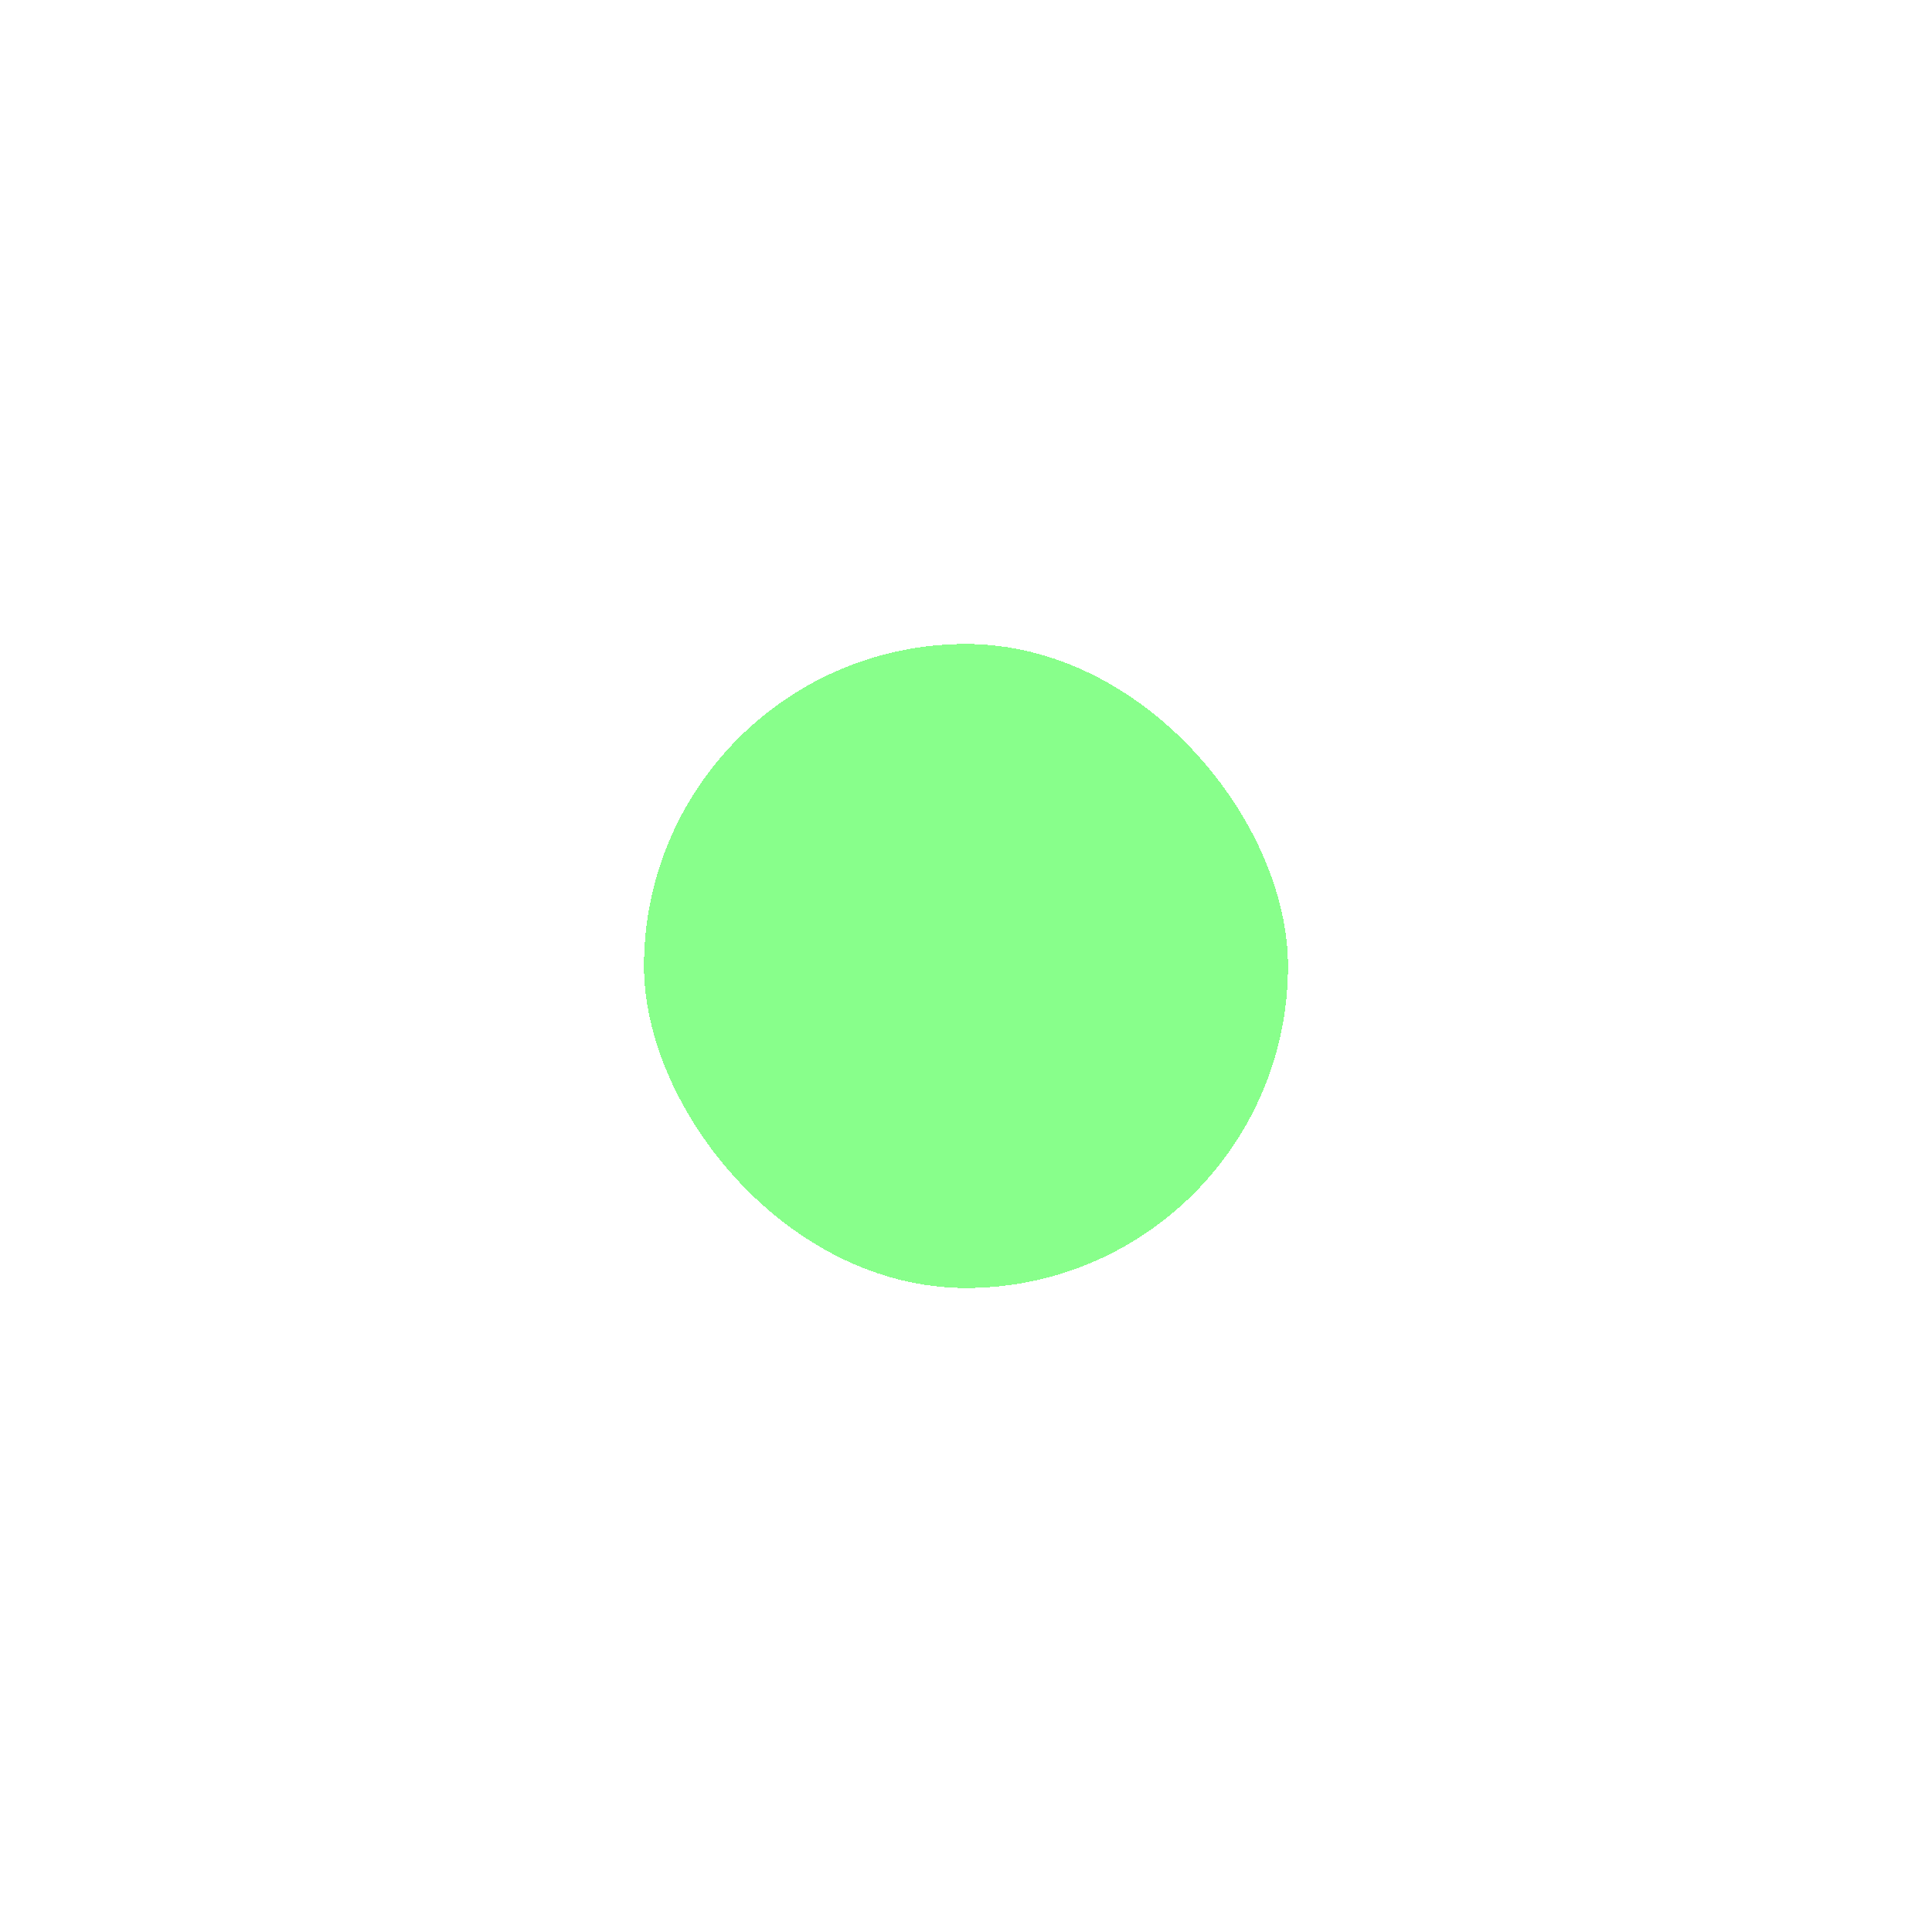 <svg width="72" height="72" viewBox="0 0 72 72" fill="none" xmlns="http://www.w3.org/2000/svg" xmlns:xlink="http://www.w3.org/1999/xlink">
<g filter="url(#filter0_dd_684_2742)">
<rect x="24" y="24" width="24" height="24" rx="12" fill="#88FF8B" shape-rendering="crispEdges"/>
<rect x="28" y="28" width="16" height="16" fill="url(#pattern0_684_2742)"/>
</g>
<defs>
<filter id="filter0_dd_684_2742" x="0" y="0" width="72" height="72" filterUnits="userSpaceOnUse" color-interpolation-filters="sRGB">
<feFlood flood-opacity="0" result="BackgroundImageFix"/>
<feColorMatrix in="SourceAlpha" type="matrix" values="0 0 0 0 0 0 0 0 0 0 0 0 0 0 0 0 0 0 127 0" result="hardAlpha"/>
<feOffset/>
<feGaussianBlur stdDeviation="12"/>
<feComposite in2="hardAlpha" operator="out"/>
<feColorMatrix type="matrix" values="0 0 0 0 0.533 0 0 0 0 1 0 0 0 0 0.545 0 0 0 0.4 0"/>
<feBlend mode="normal" in2="BackgroundImageFix" result="effect1_dropShadow_684_2742"/>
<feColorMatrix in="SourceAlpha" type="matrix" values="0 0 0 0 0 0 0 0 0 0 0 0 0 0 0 0 0 0 127 0" result="hardAlpha"/>
<feOffset/>
<feGaussianBlur stdDeviation="2"/>
<feComposite in2="hardAlpha" operator="out"/>
<feColorMatrix type="matrix" values="0 0 0 0 0.533 0 0 0 0 1 0 0 0 0 0.545 0 0 0 0.6 0"/>
<feBlend mode="normal" in2="effect1_dropShadow_684_2742" result="effect2_dropShadow_684_2742"/>
<feBlend mode="normal" in="SourceGraphic" in2="effect2_dropShadow_684_2742" result="shape"/>
</filter>
<pattern id="pattern0_684_2742" patternContentUnits="objectBoundingBox" width="1" height="1">
<use xlink:href="#image0_684_2742" transform="scale(0.001)"/>
</pattern>
</defs>
</svg>
